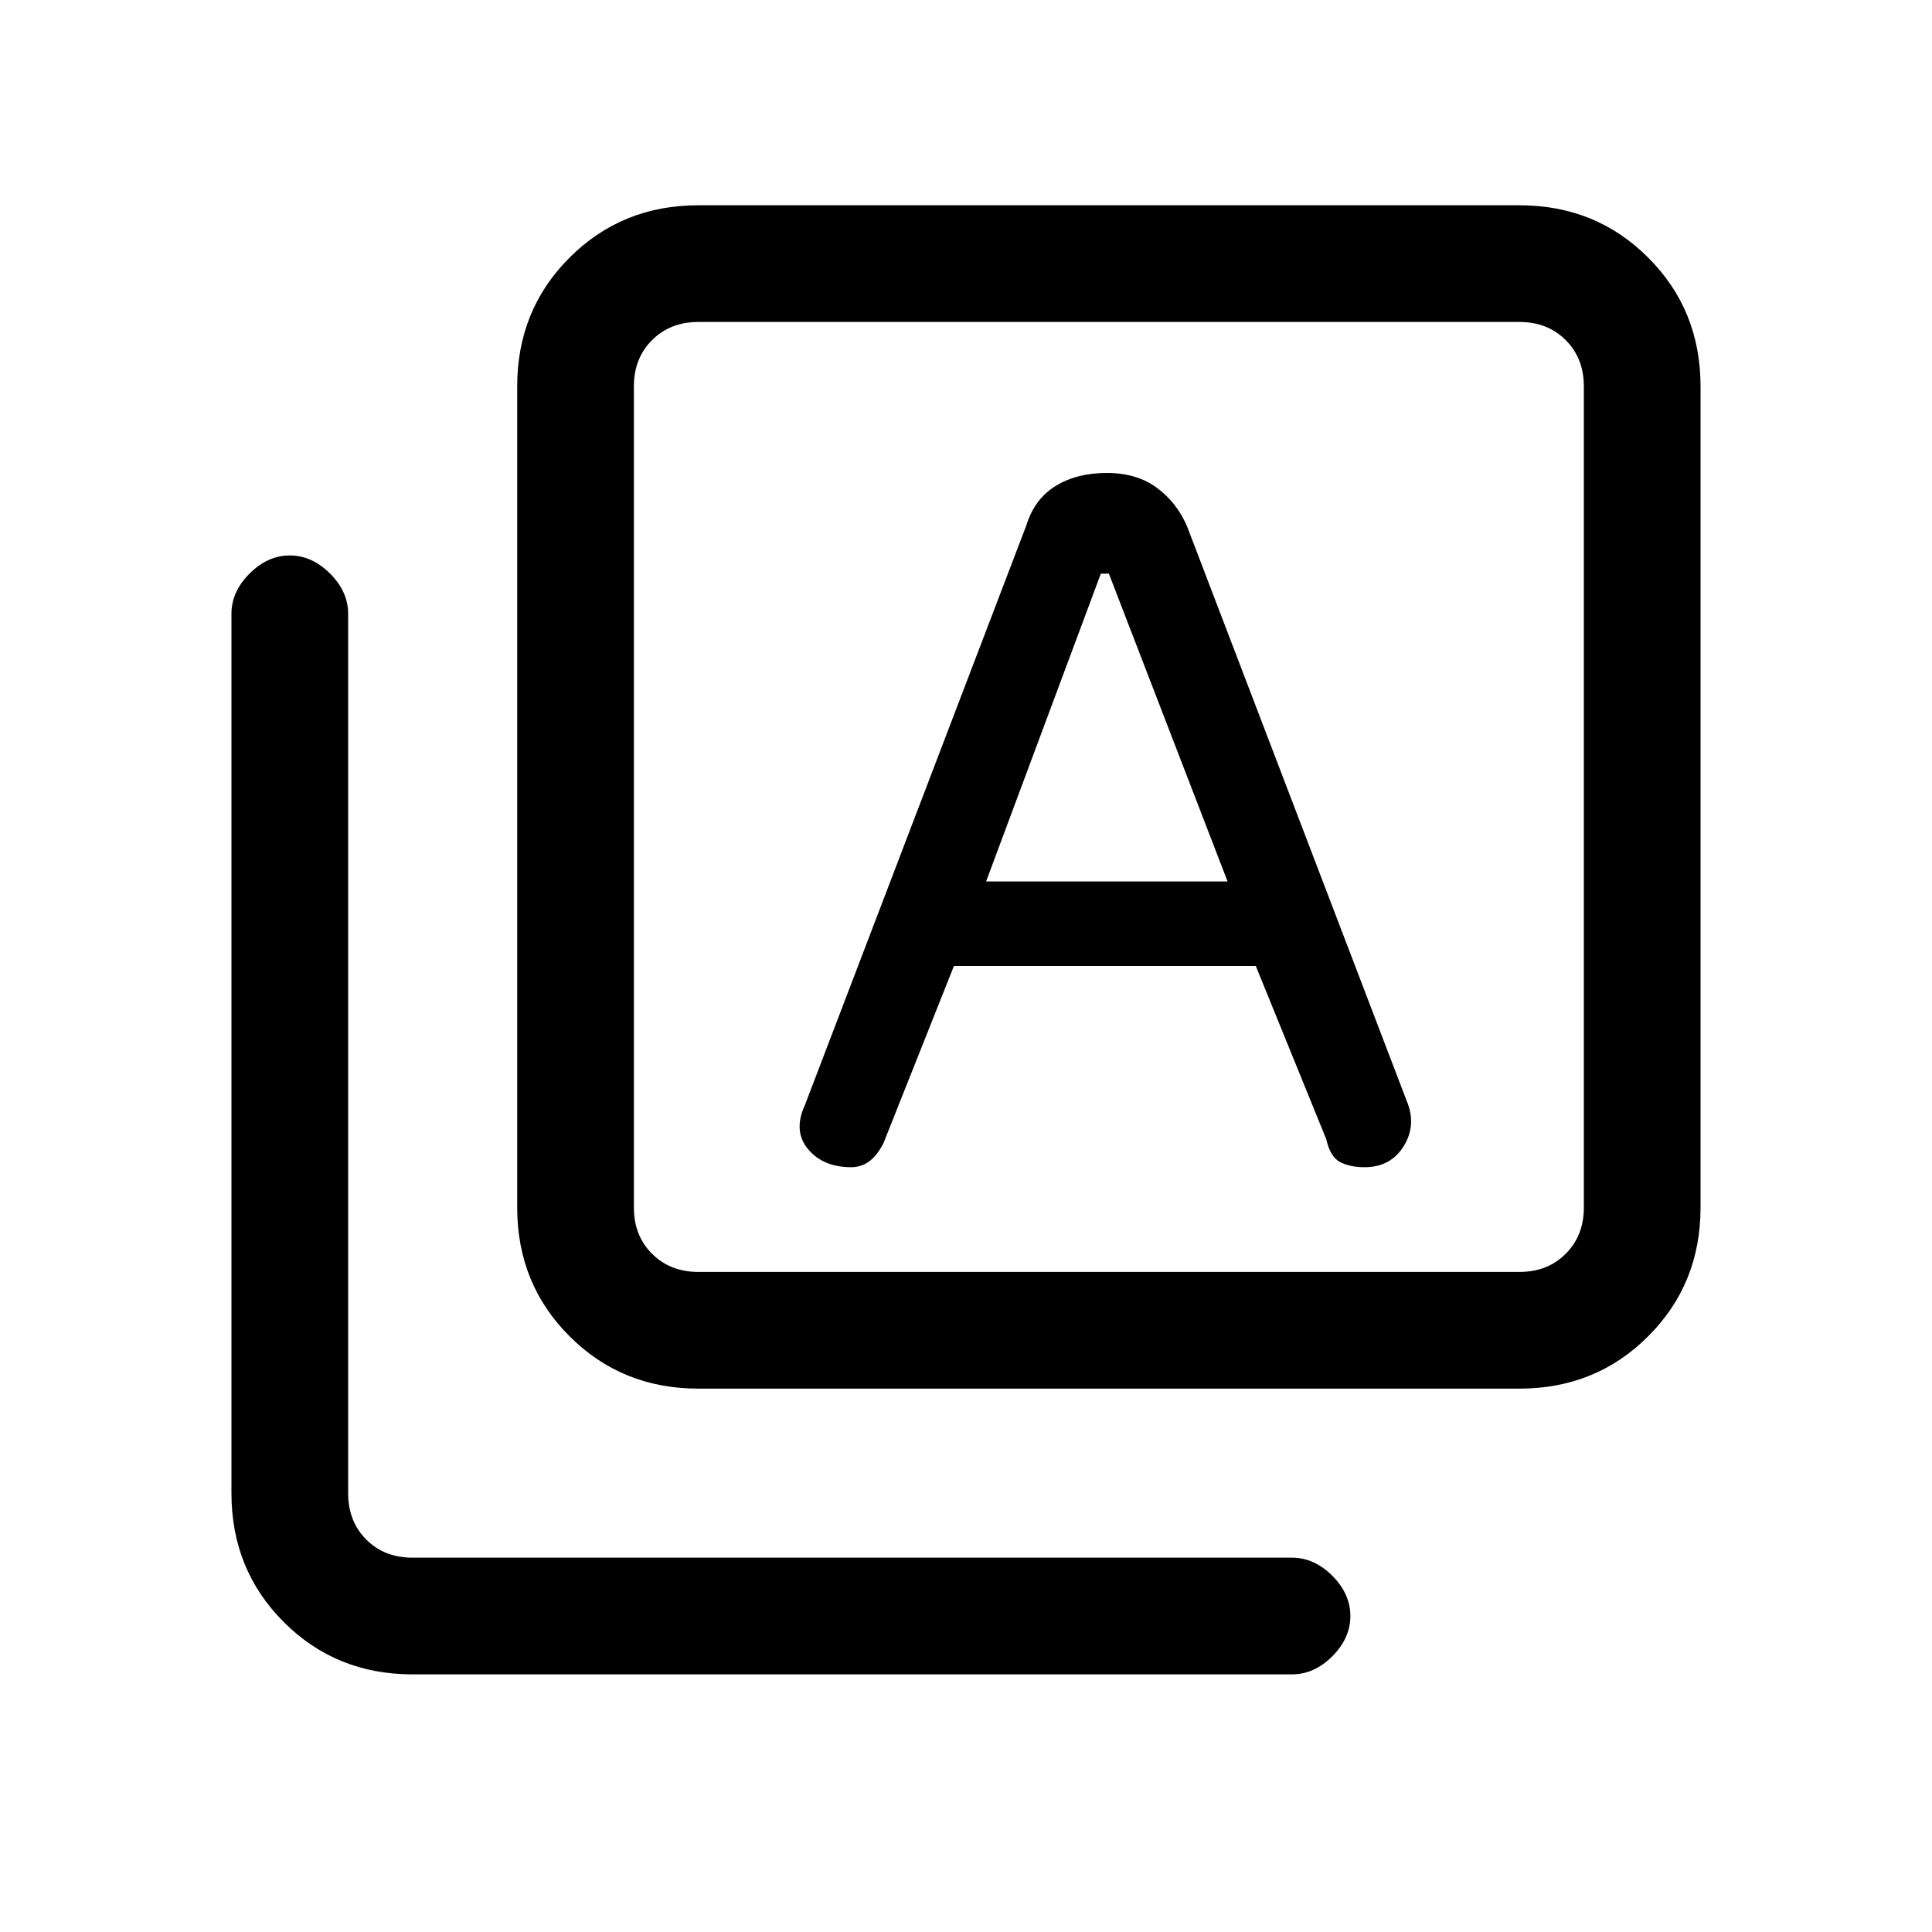 <svg xmlns="http://www.w3.org/2000/svg" height="20" width="20"><path d="M10.208 9.125 11.396 5.938H11.479L12.708 9.125ZM7.229 14.375Q6.438 14.375 5.896 13.833Q5.354 13.292 5.354 12.5V4Q5.354 3.208 5.896 2.667Q6.438 2.125 7.229 2.125H15.729Q16.521 2.125 17.062 2.667Q17.604 3.208 17.604 4V12.5Q17.604 13.292 17.062 13.833Q16.521 14.375 15.729 14.375ZM7.229 13.167H15.729Q16.021 13.167 16.208 12.979Q16.396 12.792 16.396 12.5V4Q16.396 3.708 16.208 3.521Q16.021 3.333 15.729 3.333H7.229Q6.938 3.333 6.75 3.521Q6.562 3.708 6.562 4V12.5Q6.562 12.792 6.75 12.979Q6.938 13.167 7.229 13.167ZM4.271 17.333Q3.479 17.333 2.938 16.792Q2.396 16.25 2.396 15.458V6.354Q2.396 6.125 2.583 5.938Q2.771 5.75 3 5.75Q3.229 5.75 3.417 5.938Q3.604 6.125 3.604 6.354V15.458Q3.604 15.75 3.792 15.938Q3.979 16.125 4.271 16.125H13.375Q13.604 16.125 13.792 16.312Q13.979 16.5 13.979 16.729Q13.979 16.958 13.792 17.146Q13.604 17.333 13.375 17.333ZM6.562 3.333Q6.562 3.333 6.562 3.521Q6.562 3.708 6.562 4V12.5Q6.562 12.792 6.562 12.979Q6.562 13.167 6.562 13.167Q6.562 13.167 6.562 12.979Q6.562 12.792 6.562 12.5V4Q6.562 3.708 6.562 3.521Q6.562 3.333 6.562 3.333ZM8.812 12.083Q8.917 12.083 9 12.021Q9.083 11.958 9.146 11.833L9.875 10H13L13.729 11.792Q13.771 11.979 13.875 12.031Q13.979 12.083 14.125 12.083Q14.396 12.083 14.531 11.865Q14.667 11.646 14.562 11.396L12.292 5.458Q12.188 5.208 11.979 5.052Q11.771 4.896 11.458 4.896Q11.146 4.896 10.927 5.031Q10.708 5.167 10.625 5.438L8.333 11.438Q8.208 11.708 8.365 11.896Q8.521 12.083 8.812 12.083Z"/></svg>